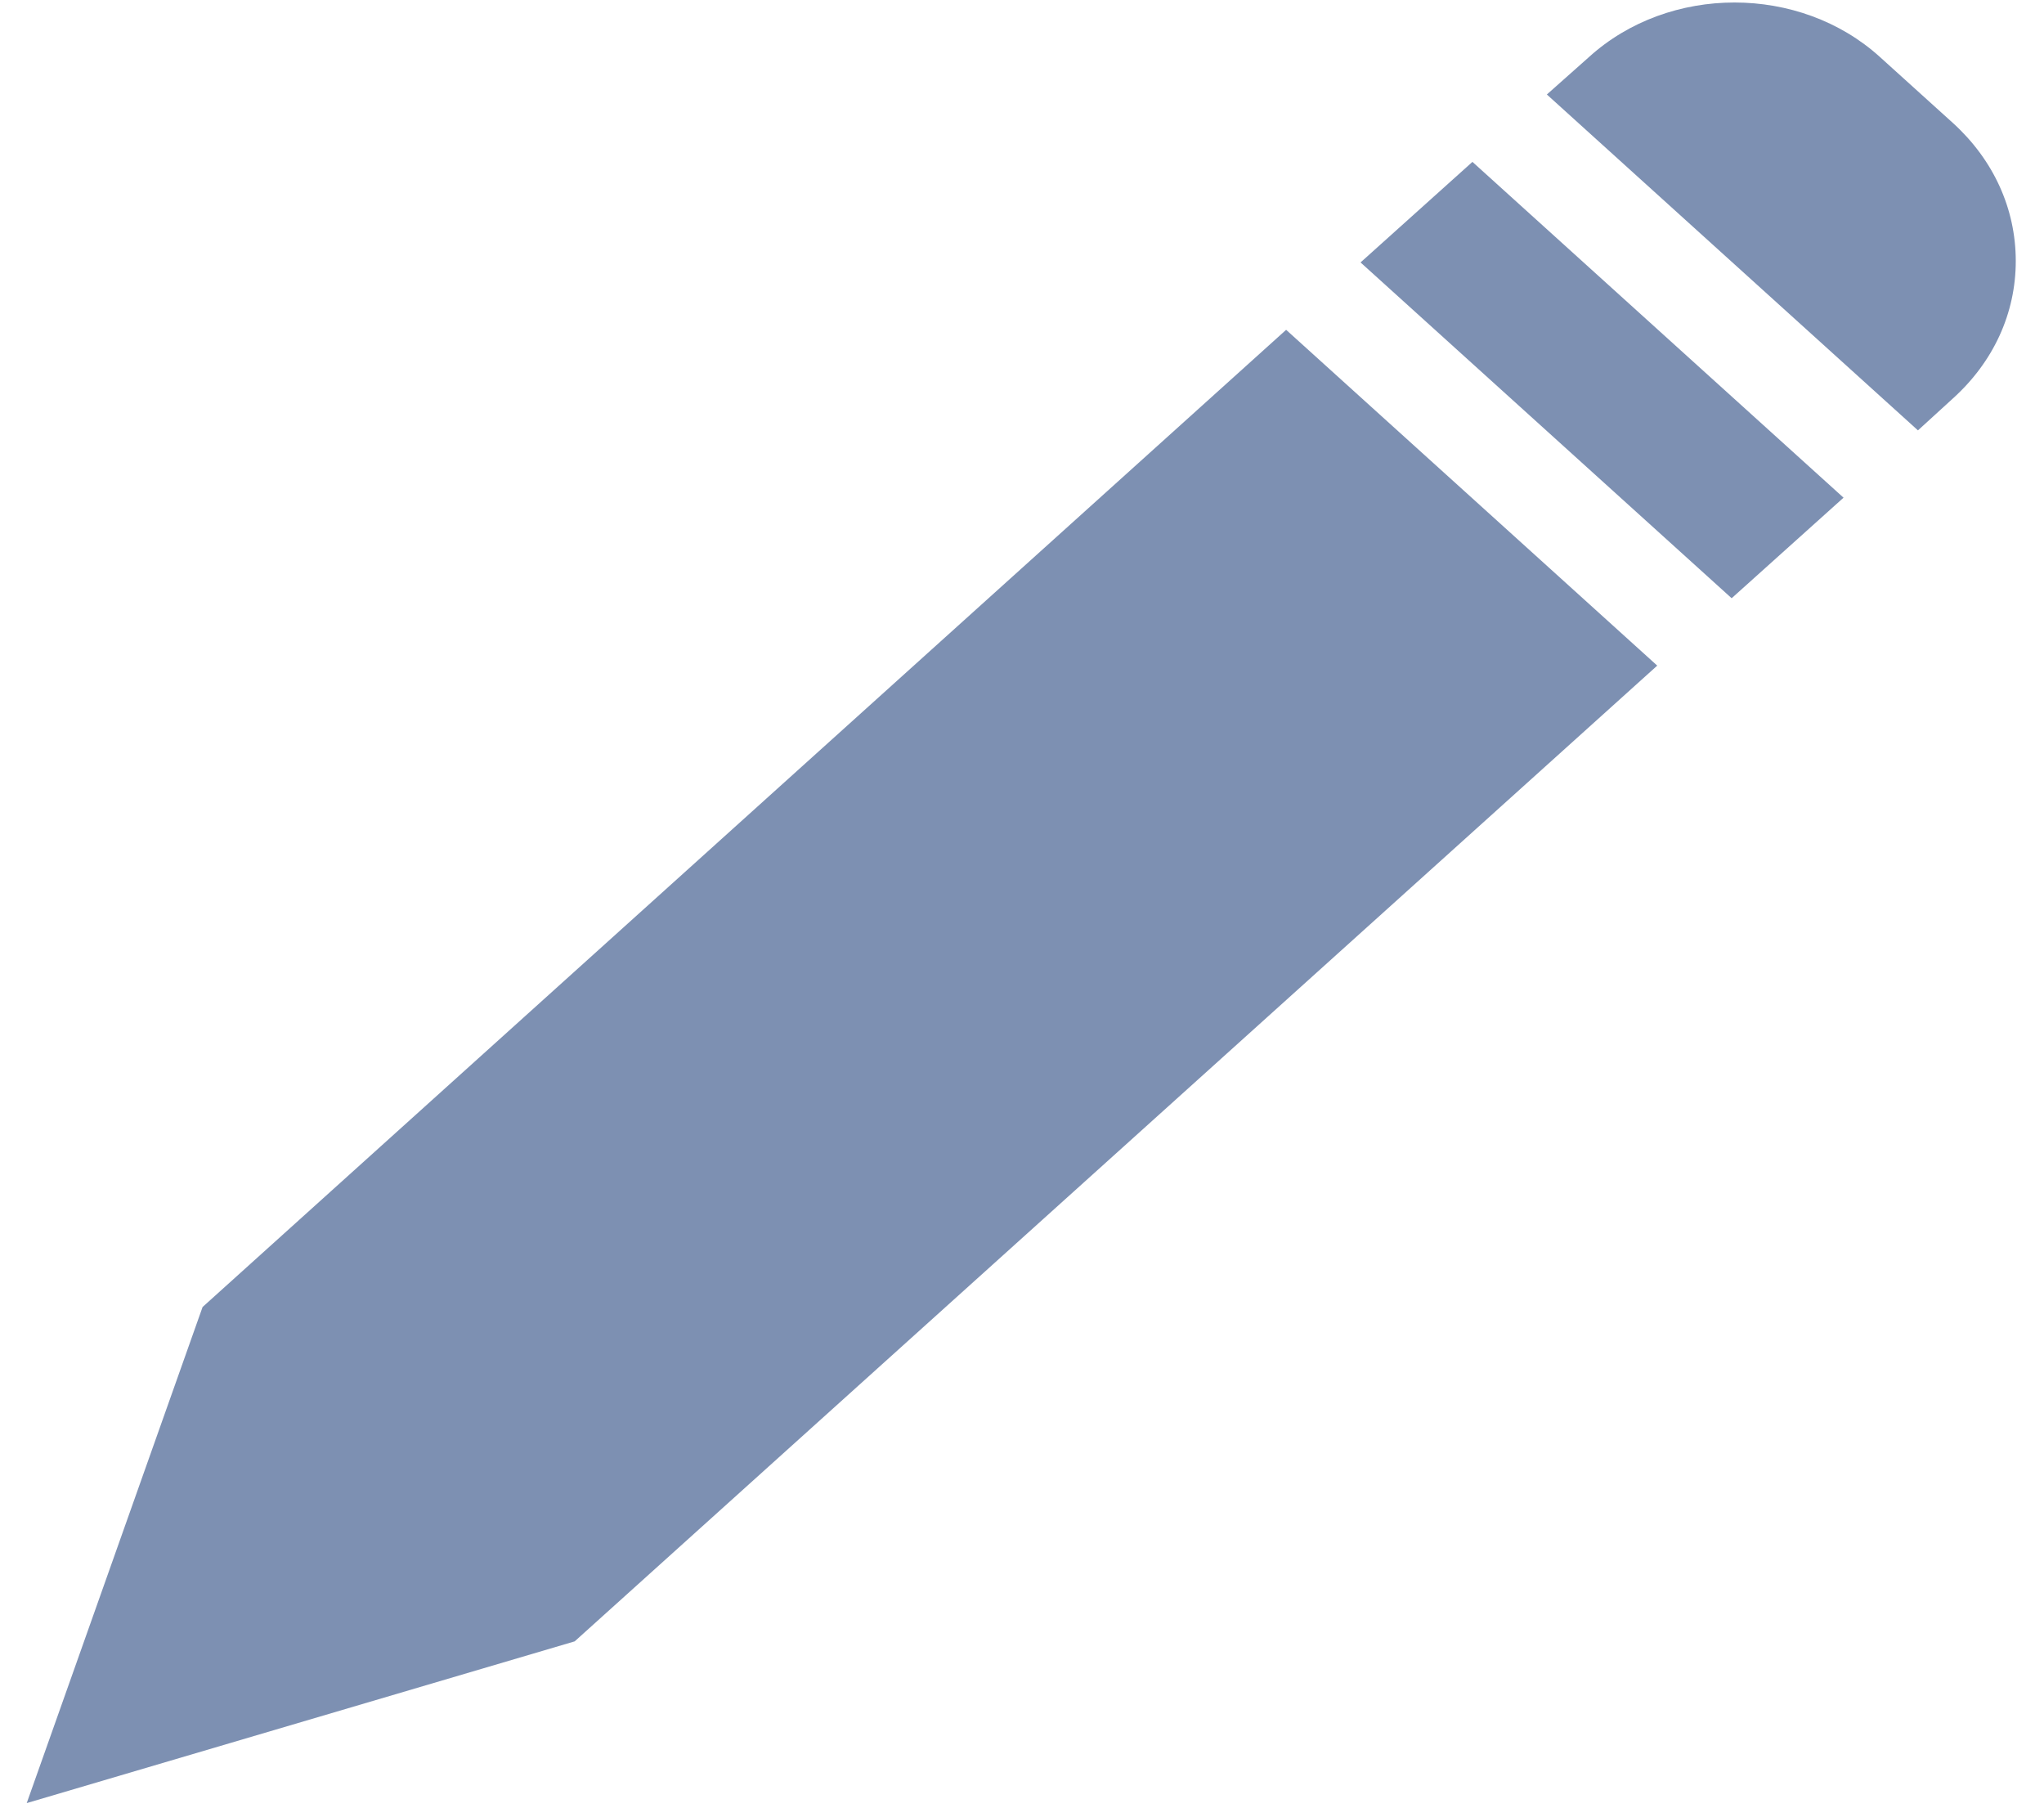 <svg width="27" height="24" viewBox="0 0 27 24" fill="none" xmlns="http://www.w3.org/2000/svg">
<path d="M24.833 0.753C23.774 -0.207 22.049 -0.207 20.99 0.753L20.433 1.248L25.335 5.684L25.795 5.264C26.331 4.781 26.627 4.14 26.627 3.447C26.627 2.754 26.331 2.112 25.802 1.629L24.833 0.753Z" fill="#7D90B2"/>
<path d="M17.972 3.466L22.874 7.901L24.352 6.573L19.45 2.138L17.972 3.466Z" fill="#7D90B2"/>
<path d="M2.676 17.262L0.353 23.814L7.591 21.678L21.891 8.791L16.989 4.356L2.676 17.262Z" fill="#7D90B2"/>
</svg>

